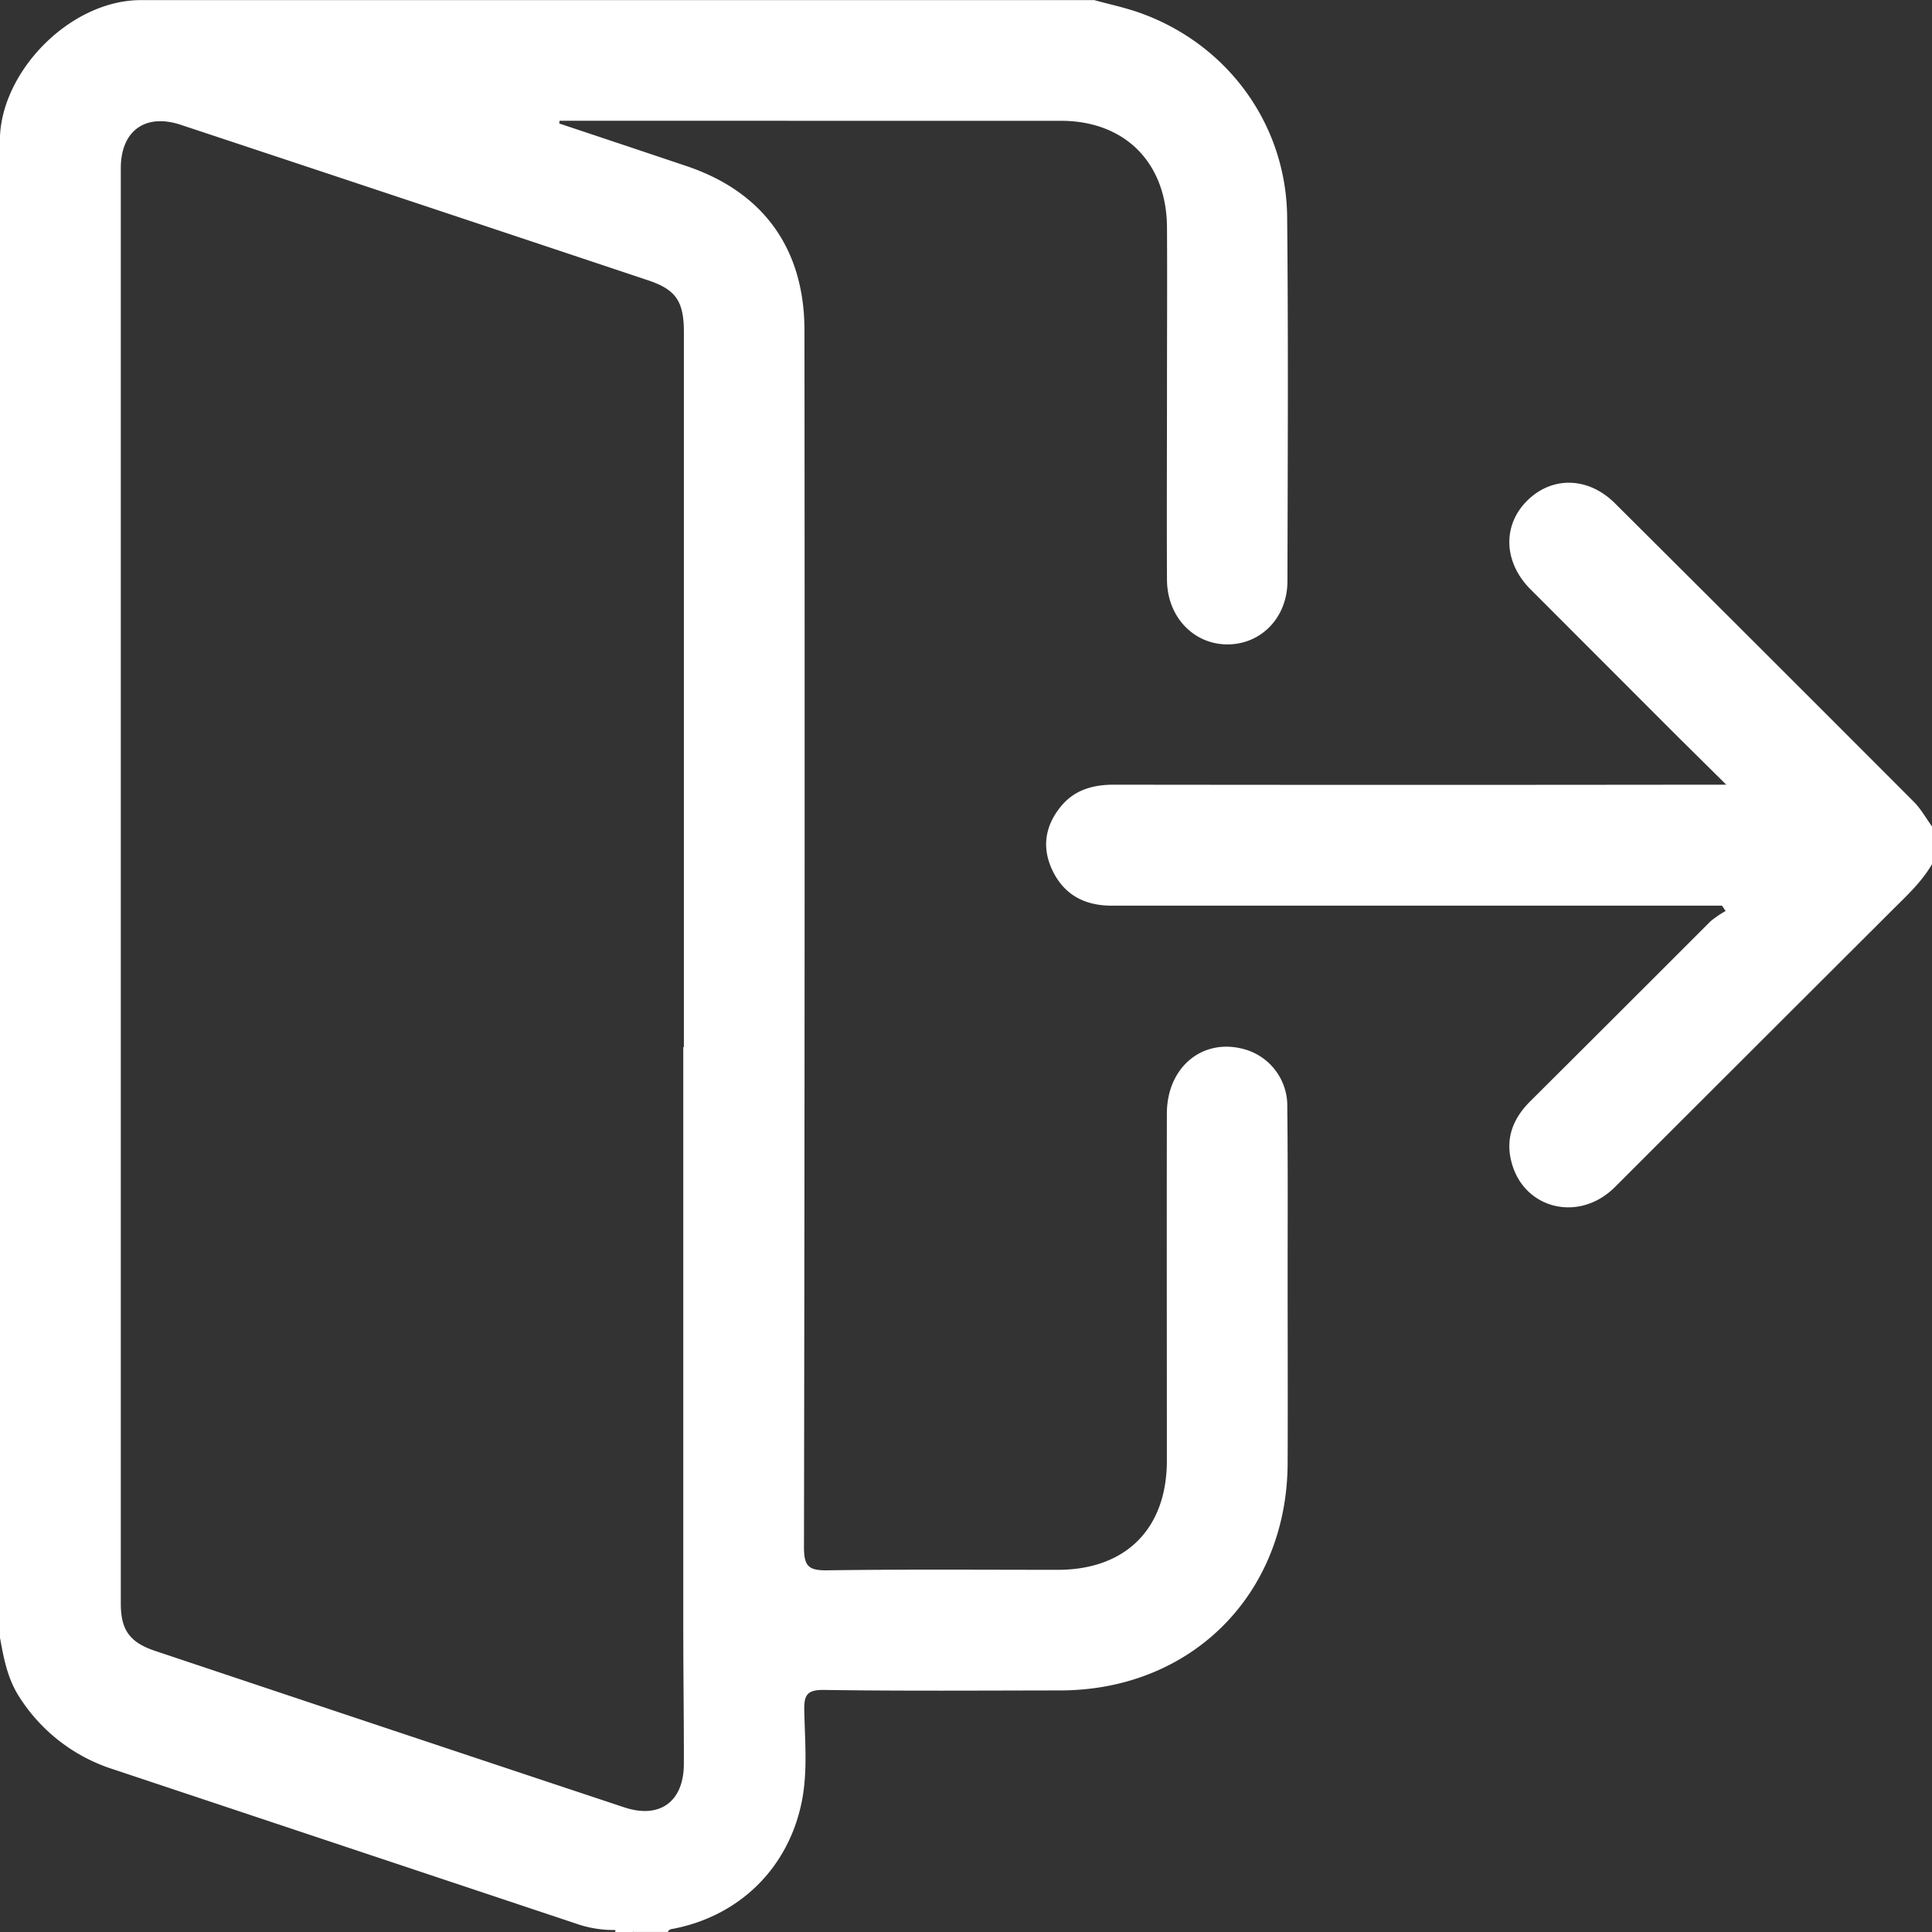 <svg xmlns="http://www.w3.org/2000/svg" viewBox="0 0 511.78 511.81"><rect x="0" y="0" width="511.78" height="511.81" fill="#333333" stroke="none"/><defs><style>.cls-1{fill:#fff;}</style></defs><g id="Layer_2" data-name="Layer 2"><g id="Layer_1-2" data-name="Layer 1"><path class="cls-1" d="M511.78,228.91c-2.73,4.72-6.69,8.35-10.5,12.15q-36.78,36.69-73.52,73.42c-9.45,9.4-24,5.87-27.33-6.49-1.74-6.39.34-11.7,4.95-16.29q23.89-23.79,47.73-47.65a27.17,27.17,0,0,1,4-2.73l-.95-1.41h-5.28q-78.18,0-156.35,0c-7.18,0-12.6-2.83-15.73-9.32-2.87-6-2-11.72,2.11-16.82,3.59-4.5,8.52-5.91,14.17-5.91q77.94.1,155.86,0h6.34L444.59,195.3Q425,175.7,405.4,156.08c-7.17-7.21-7.43-17-.79-23.52s16.19-6.2,23.17.75q39.66,39.48,79.18,79.08c1.89,1.89,3.22,4.34,4.82,6.53Z"/><path class="cls-1" d="M162.93,511.81a.79.79,0,0,0-.14-.91c1.82-.3,3.63-.54,5.14.91Z"/><path class="cls-1" d="M341,293.23a15.54,15.54,0,0,0-11.79-15.4c-10.87-2.78-20.09,5-20.11,17.13-.06,30.65,0,61.29,0,91.94,0,18.06-10.89,28.92-28.86,28.94-20.32,0-40.65-.16-61,.13-4.88.07-6.28-.92-6.27-6.11q.27-161.16.13-322.32c0-21.63-10.89-36.71-31.28-43.56Q165,38.33,148.13,32.71l.12-.72h3.29Q216.25,32,281,32c17,0,28,11.09,28.13,28.16.08,14.16,0,28.32,0,42.48,0,17-.09,34,0,51,.07,9.72,7,17,15.91,17.06s16-7,16-16.8c.07-32.14.24-64.29-.08-96.44-.25-24.7-16-46-39.31-54.16-3.84-1.34-7.86-2.19-11.79-3.27H37C18.62.26.82,18.49,0,36V433.84c1,5.52,2,10.93,5.22,15.84a46,46,0,0,0,24.78,19q61.25,20.41,122.49,40.84a29.84,29.84,0,0,0,10.25,1.73c1.72.24,3.55-.53,5.19.52h9c.28-.76.94-.76,1.59-.88,17.5-3.46,30.39-16.15,33.89-33.76,1.56-7.89.81-16,.64-23.93-.09-4.19.68-5.61,5.32-5.54,20.82.31,41.64.15,62.46.13,34.71-.05,60.1-25.38,60.26-60.15.07-16.49,0-33,0-49.48C341.09,323.21,341.17,308.22,341,293.23ZM181,431.75c0,11.83.18,23.65.15,35.47,0,10-6.33,14.68-15.79,11.54Q103.22,458.11,41.1,437.32c-6.74-2.25-9.1-5.56-9.1-12.52q0-190.12,0-380.24c0-9.89,6.47-14.62,15.88-11.5q61.9,20.52,123.76,41.18c7.42,2.48,9.52,5.57,9.52,13.75q0,94.7,0,189.37H181Q181,354.55,181,431.75Z"/></g></g></svg>